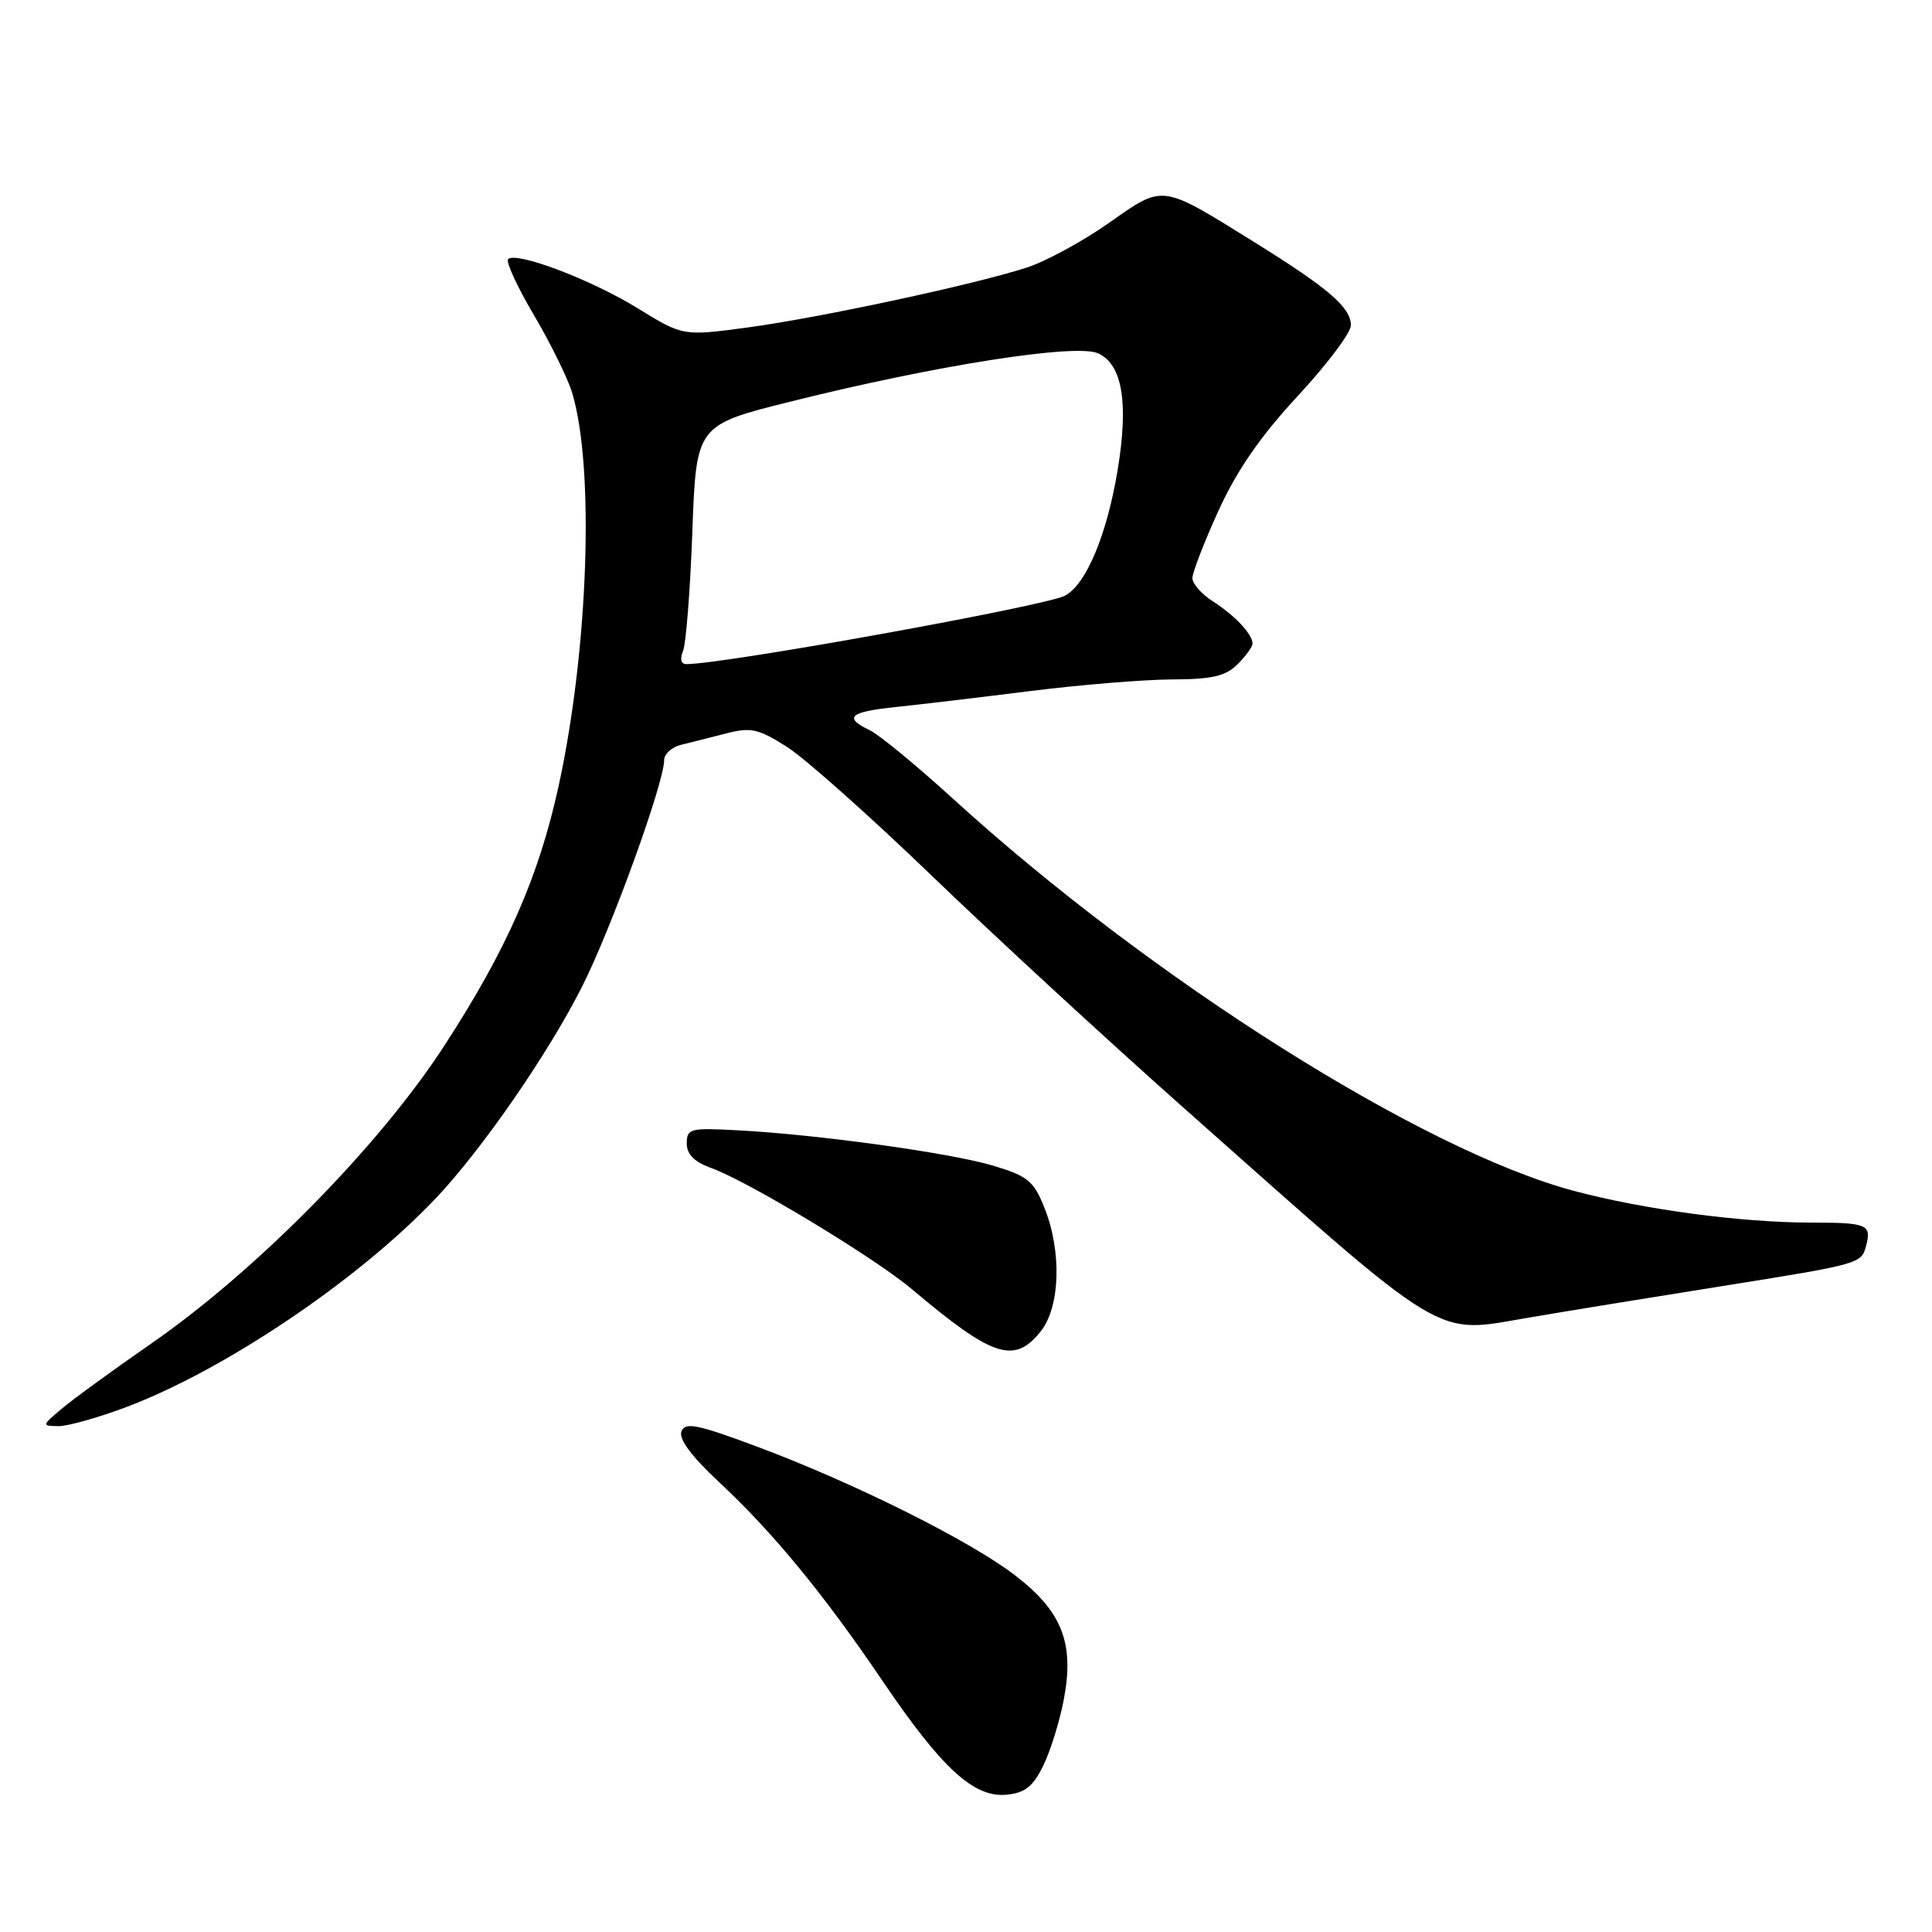 <?xml version="1.0" encoding="UTF-8" standalone="no"?>
<!DOCTYPE svg PUBLIC "-//W3C//DTD SVG 1.1//EN" "http://www.w3.org/Graphics/SVG/1.1/DTD/svg11.dtd" >
<svg xmlns="http://www.w3.org/2000/svg" xmlns:xlink="http://www.w3.org/1999/xlink" version="1.1" viewBox="0 0 256 256">
 <g >
 <path fill="currentColor"
d=" M 138.24 233.95 C 139.20 231.99 140.42 228.05 140.96 225.20 C 142.38 217.71 140.74 213.53 134.50 208.74 C 128.51 204.13 113.01 196.41 100.19 191.64 C 92.33 188.71 90.78 188.41 90.29 189.68 C 89.91 190.67 91.64 192.99 95.24 196.35 C 102.38 202.99 109.14 211.21 116.94 222.73 C 124.78 234.31 129.04 238.22 133.35 237.81 C 135.83 237.57 136.87 236.74 138.24 233.95 Z  M 16.72 186.45 C 29.74 181.55 47.41 169.65 57.66 158.87 C 63.81 152.41 72.68 139.57 77.17 130.65 C 81.03 122.98 88.00 103.73 88.00 100.74 C 88.00 99.91 89.01 98.99 90.25 98.69 C 91.49 98.39 94.18 97.71 96.23 97.18 C 99.49 96.34 100.49 96.56 104.25 98.95 C 106.62 100.44 115.29 108.16 123.52 116.09 C 131.76 124.03 146.61 137.71 156.52 146.51 C 192.40 178.35 189.77 176.75 202.76 174.56 C 207.57 173.74 218.86 171.90 227.86 170.47 C 246.69 167.46 246.64 167.47 247.29 164.99 C 248.00 162.26 247.36 162.00 240.06 162.00 C 230.73 162.00 217.86 160.28 208.52 157.79 C 188.43 152.42 152.50 129.73 126.35 105.90 C 121.48 101.46 116.49 97.35 115.25 96.76 C 111.71 95.06 112.55 94.32 118.75 93.68 C 121.91 93.35 129.90 92.40 136.50 91.57 C 143.10 90.74 151.54 90.05 155.25 90.03 C 160.64 90.01 162.40 89.60 164.00 88.00 C 165.10 86.90 165.99 85.66 165.97 85.25 C 165.91 83.98 163.63 81.56 160.75 79.71 C 159.24 78.75 158.00 77.35 158.00 76.60 C 158.00 75.86 159.56 71.83 161.46 67.66 C 163.89 62.32 167.01 57.82 171.96 52.47 C 175.83 48.30 179.00 44.09 179.00 43.11 C 179.00 40.74 176.07 38.22 166.18 32.07 C 153.74 24.34 154.24 24.41 146.95 29.53 C 143.51 31.96 138.62 34.61 136.10 35.44 C 129.14 37.70 108.57 42.12 99.00 43.40 C 90.50 44.54 90.50 44.54 84.50 40.85 C 78.34 37.05 68.39 33.28 67.33 34.34 C 67.00 34.67 68.53 37.99 70.73 41.72 C 72.93 45.45 75.21 50.08 75.80 52.00 C 78.80 61.86 77.98 85.99 74.03 104.10 C 71.39 116.20 67.15 125.83 58.85 138.60 C 50.26 151.83 34.03 168.32 20.08 178.00 C 14.93 181.57 9.54 185.50 8.11 186.72 C 5.54 188.90 5.53 188.94 7.73 188.97 C 8.95 188.99 13.00 187.85 16.72 186.45 Z  M 137.93 176.37 C 140.49 173.11 140.70 165.79 138.39 160.03 C 136.98 156.49 136.18 155.83 131.64 154.47 C 126.04 152.78 108.47 150.34 97.75 149.77 C 91.45 149.43 91.00 149.54 91.00 151.50 C 91.00 152.96 91.99 153.96 94.27 154.78 C 99.17 156.55 115.88 166.65 120.84 170.83 C 131.58 179.89 134.43 180.81 137.93 176.37 Z  M 90.51 86.25 C 90.90 85.29 91.46 78.16 91.74 70.41 C 92.26 56.32 92.26 56.32 104.88 53.18 C 124.13 48.38 142.59 45.49 145.51 46.82 C 148.72 48.29 149.57 53.35 148.09 62.30 C 146.67 70.87 143.92 77.44 141.12 78.93 C 138.59 80.29 95.93 88.00 90.95 88.00 C 90.23 88.00 90.06 87.33 90.51 86.25 Z "/>
</g>
</svg>